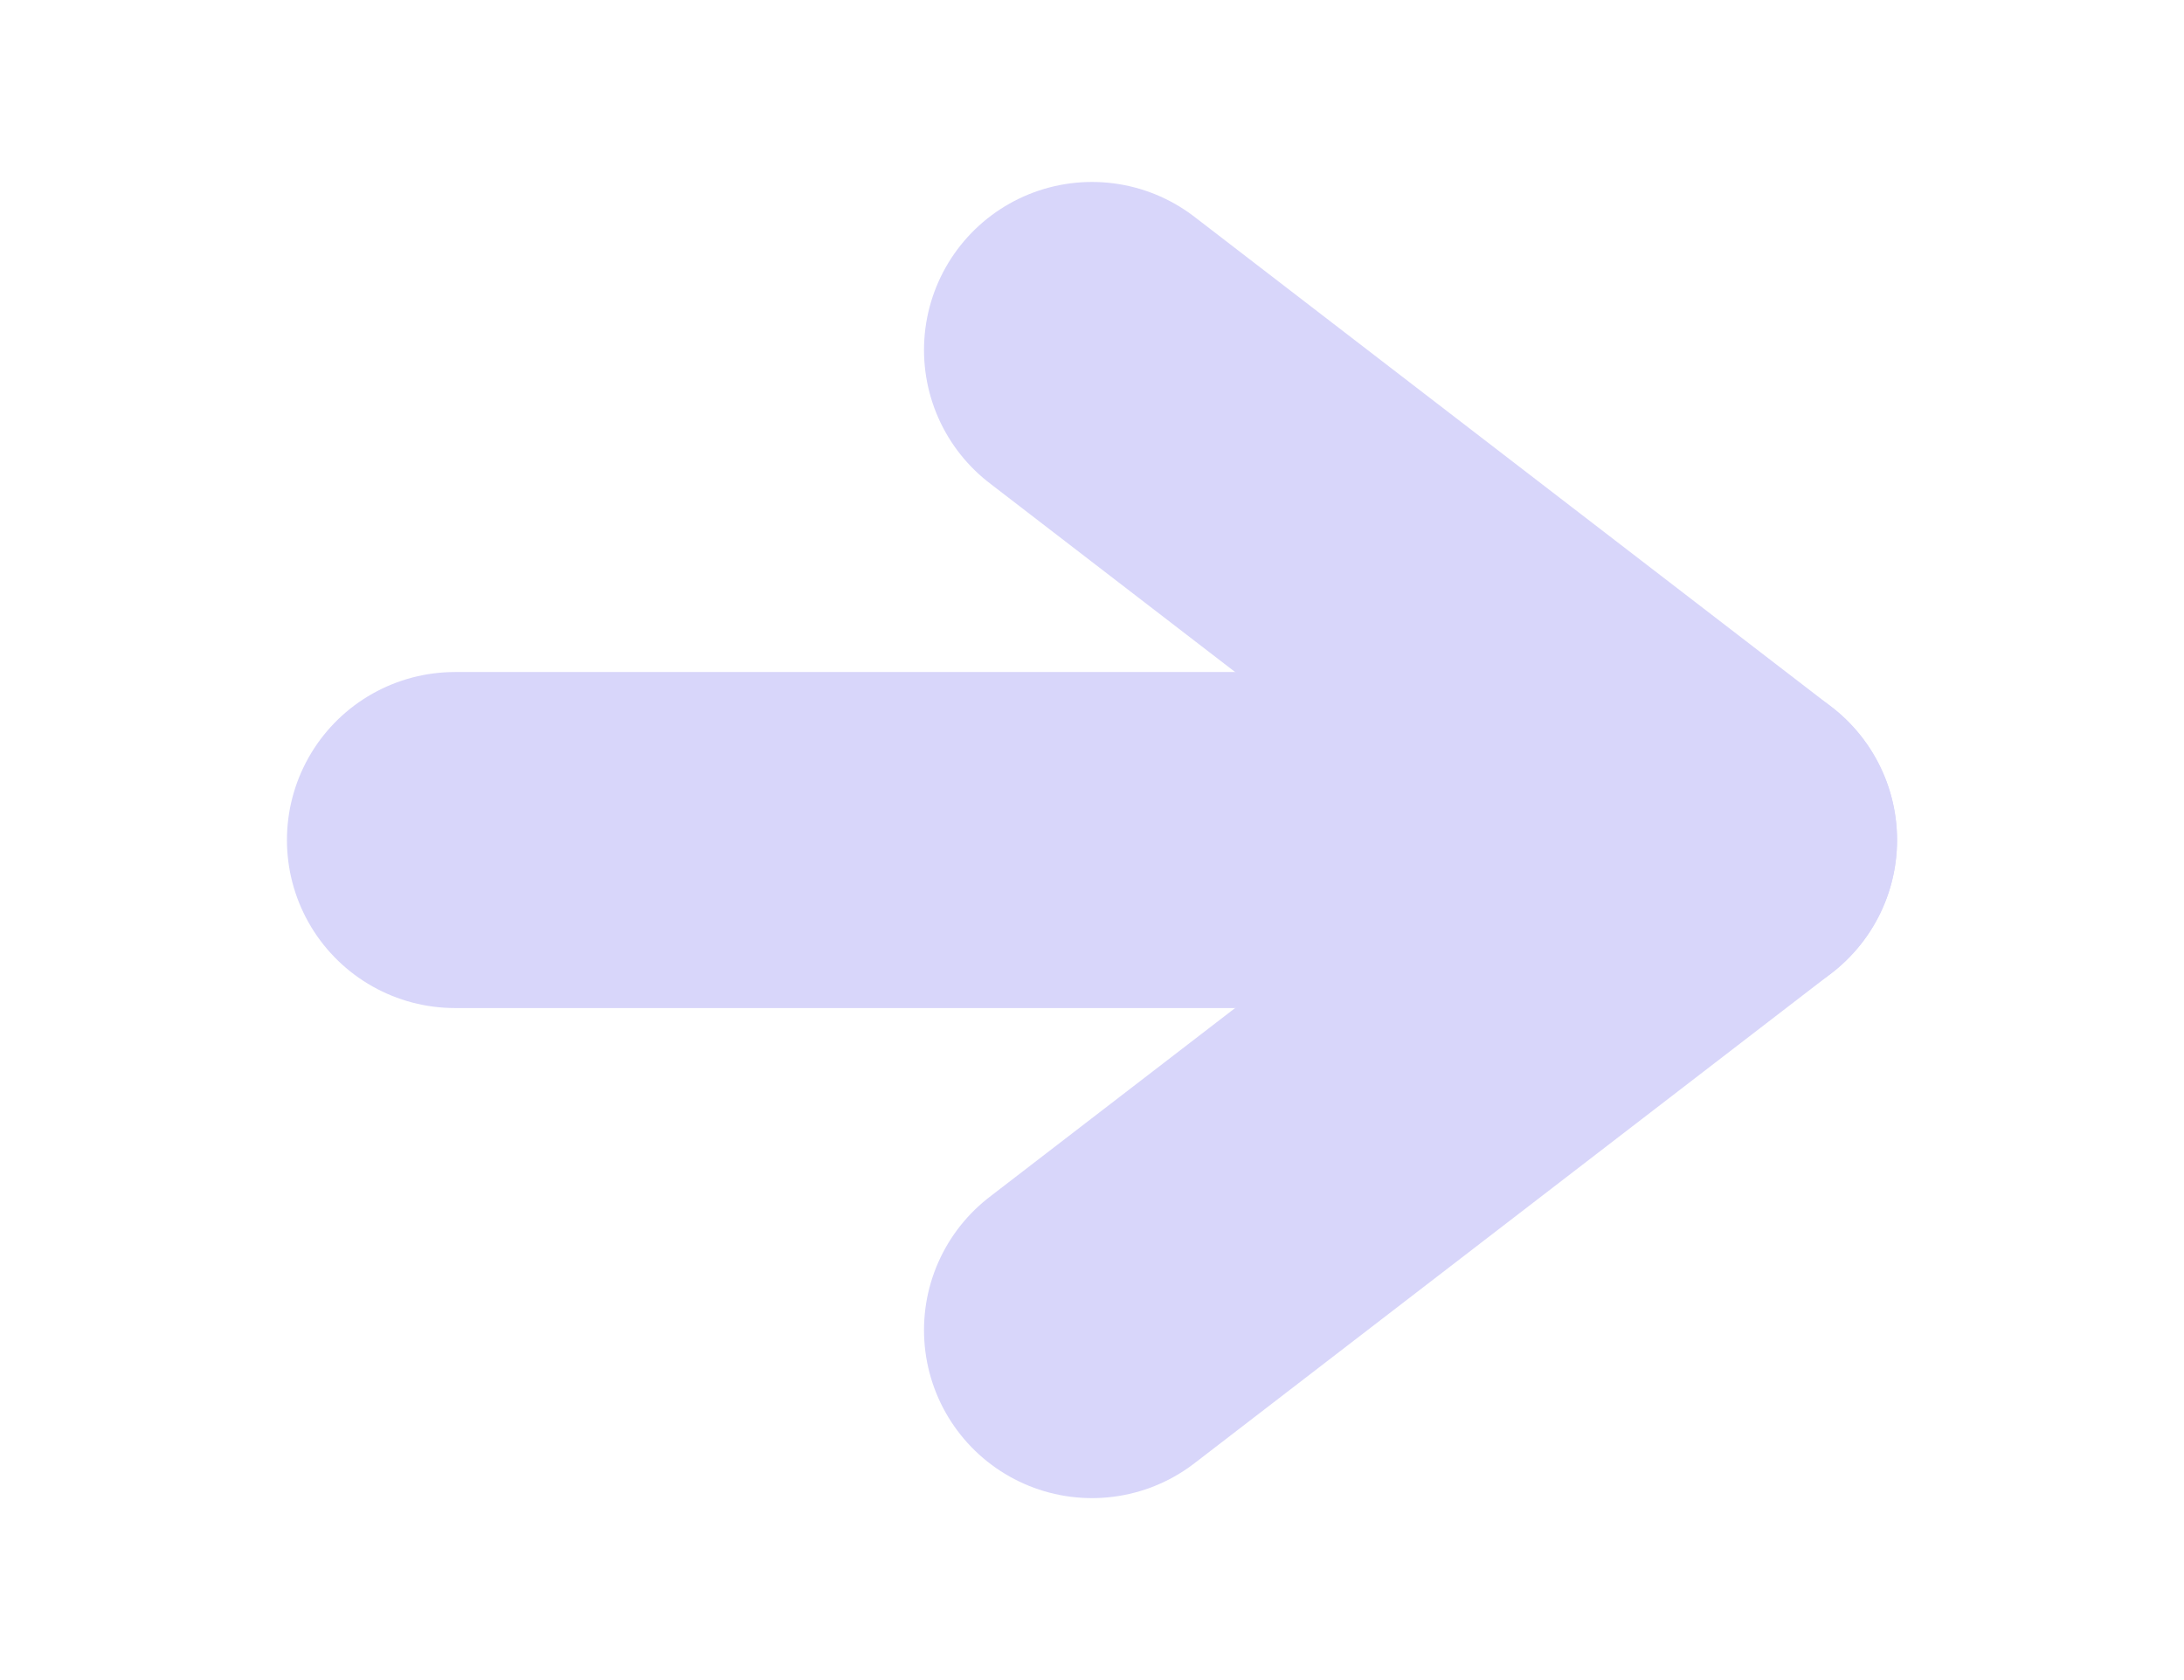 <svg width="13" height="10" viewBox="0 0 13 10" fill="none" xmlns="http://www.w3.org/2000/svg">
<path d="M2.708 5H10.292" stroke="#D8D6FA" stroke-width="2" stroke-linecap="round" stroke-linejoin="round"/>
<path d="M6.5 2.083L10.292 5L6.5 7.917" stroke="#D8D6FA" stroke-width="2" stroke-linecap="round" stroke-linejoin="round"/>
</svg>
